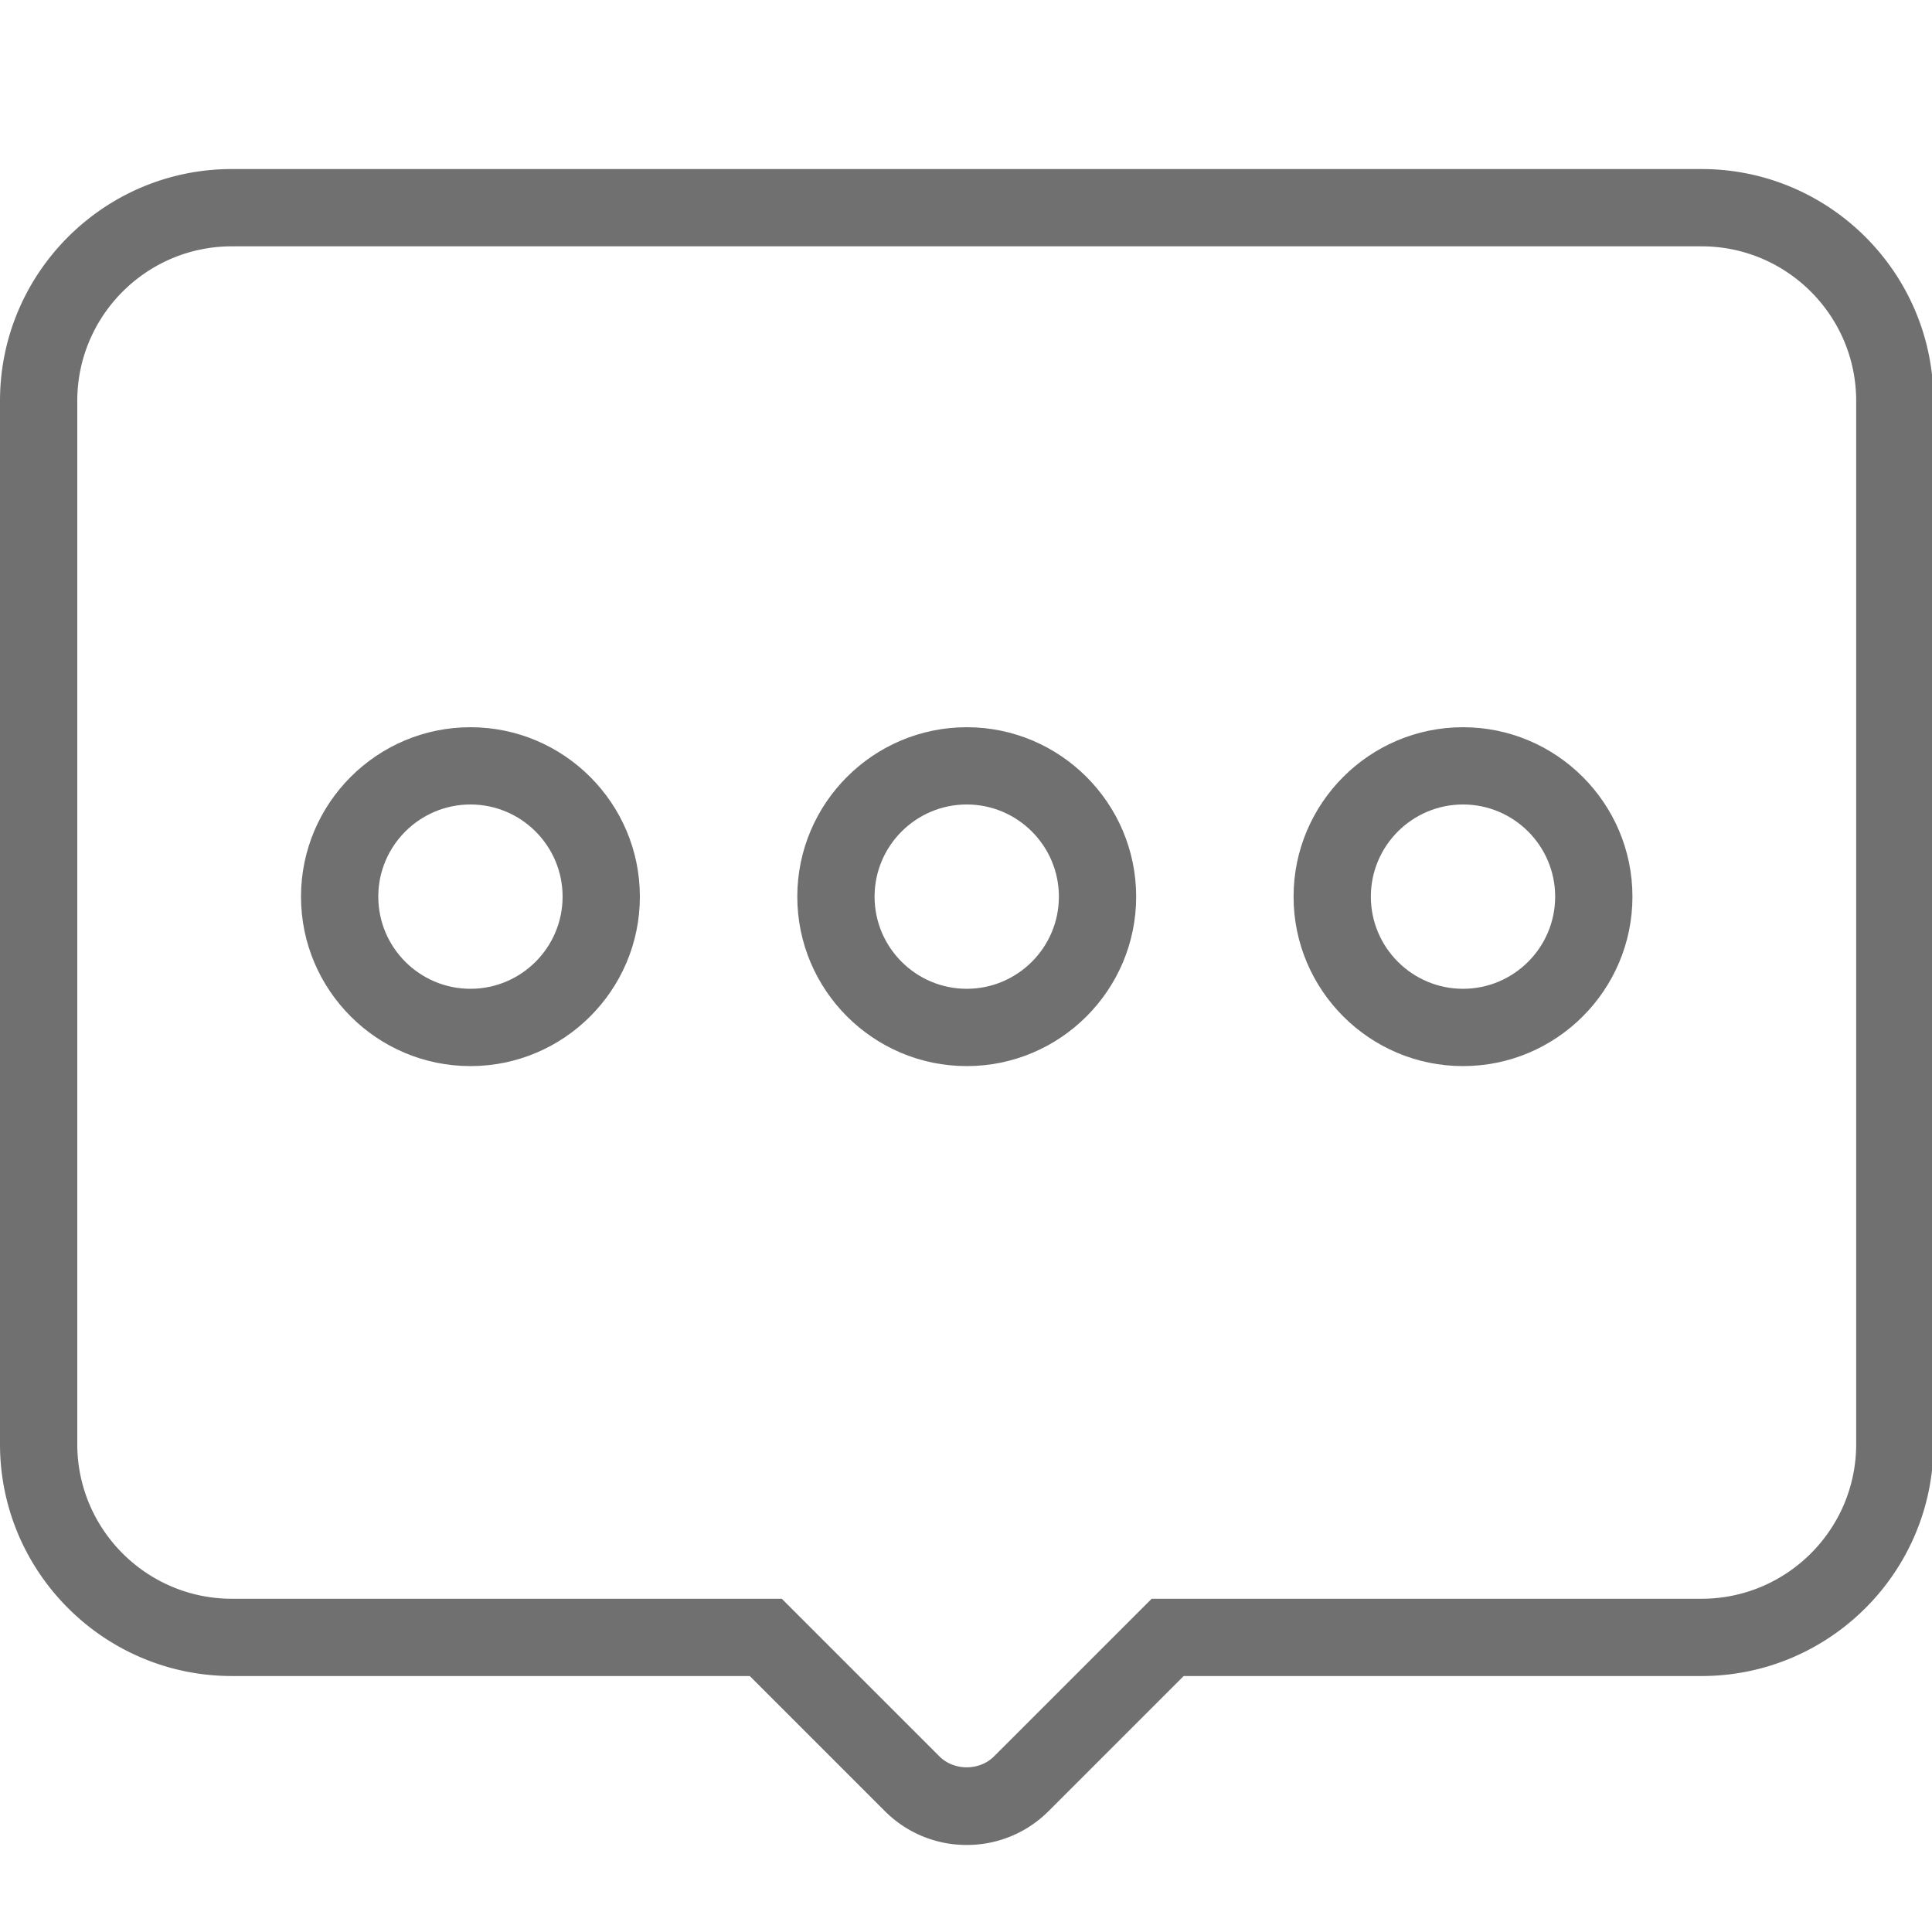 <?xml version="1.0" standalone="no"?><!DOCTYPE svg PUBLIC "-//W3C//DTD SVG 1.1//EN" "http://www.w3.org/Graphics/SVG/1.1/DTD/svg11.dtd"><svg class="icon" width="200px" height="200.00px" viewBox="0 0 1024 1024" version="1.1" xmlns="http://www.w3.org/2000/svg"><path fill="#707070" d="M249.344 385.444c-49.51 0-89.805 40.284-89.805 89.805 0 49.521 40.284 89.805 89.805 89.805s89.805-40.284 89.805-89.805c-0.01-49.521-40.294-89.805-89.805-89.805z m0 138.639c-26.931 0-48.845-21.914-48.845-48.845s21.914-48.845 48.845-48.845 48.845 21.914 48.845 48.845-21.914 48.845-48.845 48.845zM512.389 385.444c-49.51 0-89.805 40.284-89.805 89.805 0 49.521 40.284 89.805 89.805 89.805 49.521 0 89.805-40.284 89.805-89.805-0.01-49.521-40.284-89.805-89.805-89.805z m0 138.639c-26.931 0-48.845-21.914-48.845-48.845s21.914-48.845 48.845-48.845 48.845 21.914 48.845 48.845-21.914 48.845-48.845 48.845zM775.424 385.444c-49.521 0-89.805 40.284-89.805 89.805 0 49.521 40.284 89.805 89.805 89.805s89.805-40.284 89.805-89.805c0-49.521-40.284-89.805-89.805-89.805z m0 138.639c-26.931 0-48.845-21.914-48.845-48.845s21.914-48.845 48.845-48.845 48.845 21.914 48.845 48.845-21.914 48.845-48.845 48.845z"  /><path fill="#707070" d="M901.898 89.6H122.88c-67.758 0-122.88 55.122-122.88 122.88v552.97c0 67.758 55.122 122.88 122.88 122.88h274.514l71.547 71.537a61.01 61.01 0 0 0 43.448 18.002 60.989 60.989 0 0 0 43.438-18.002l71.547-71.537H901.898c67.758 0 122.88-55.122 122.88-122.88V212.48c0-67.758-55.122-122.88-122.88-122.88z m81.92 675.85c0 45.169-36.751 81.92-81.92 81.92H610.417l-83.558 83.538c-7.721 7.741-21.217 7.741-28.959 0l-83.538-83.538H122.88c-45.169 0-81.92-36.751-81.92-81.92V212.48c0-45.169 36.751-81.92 81.92-81.92H901.898c45.169 0 81.92 36.751 81.92 81.92v552.97z"  /></svg>
